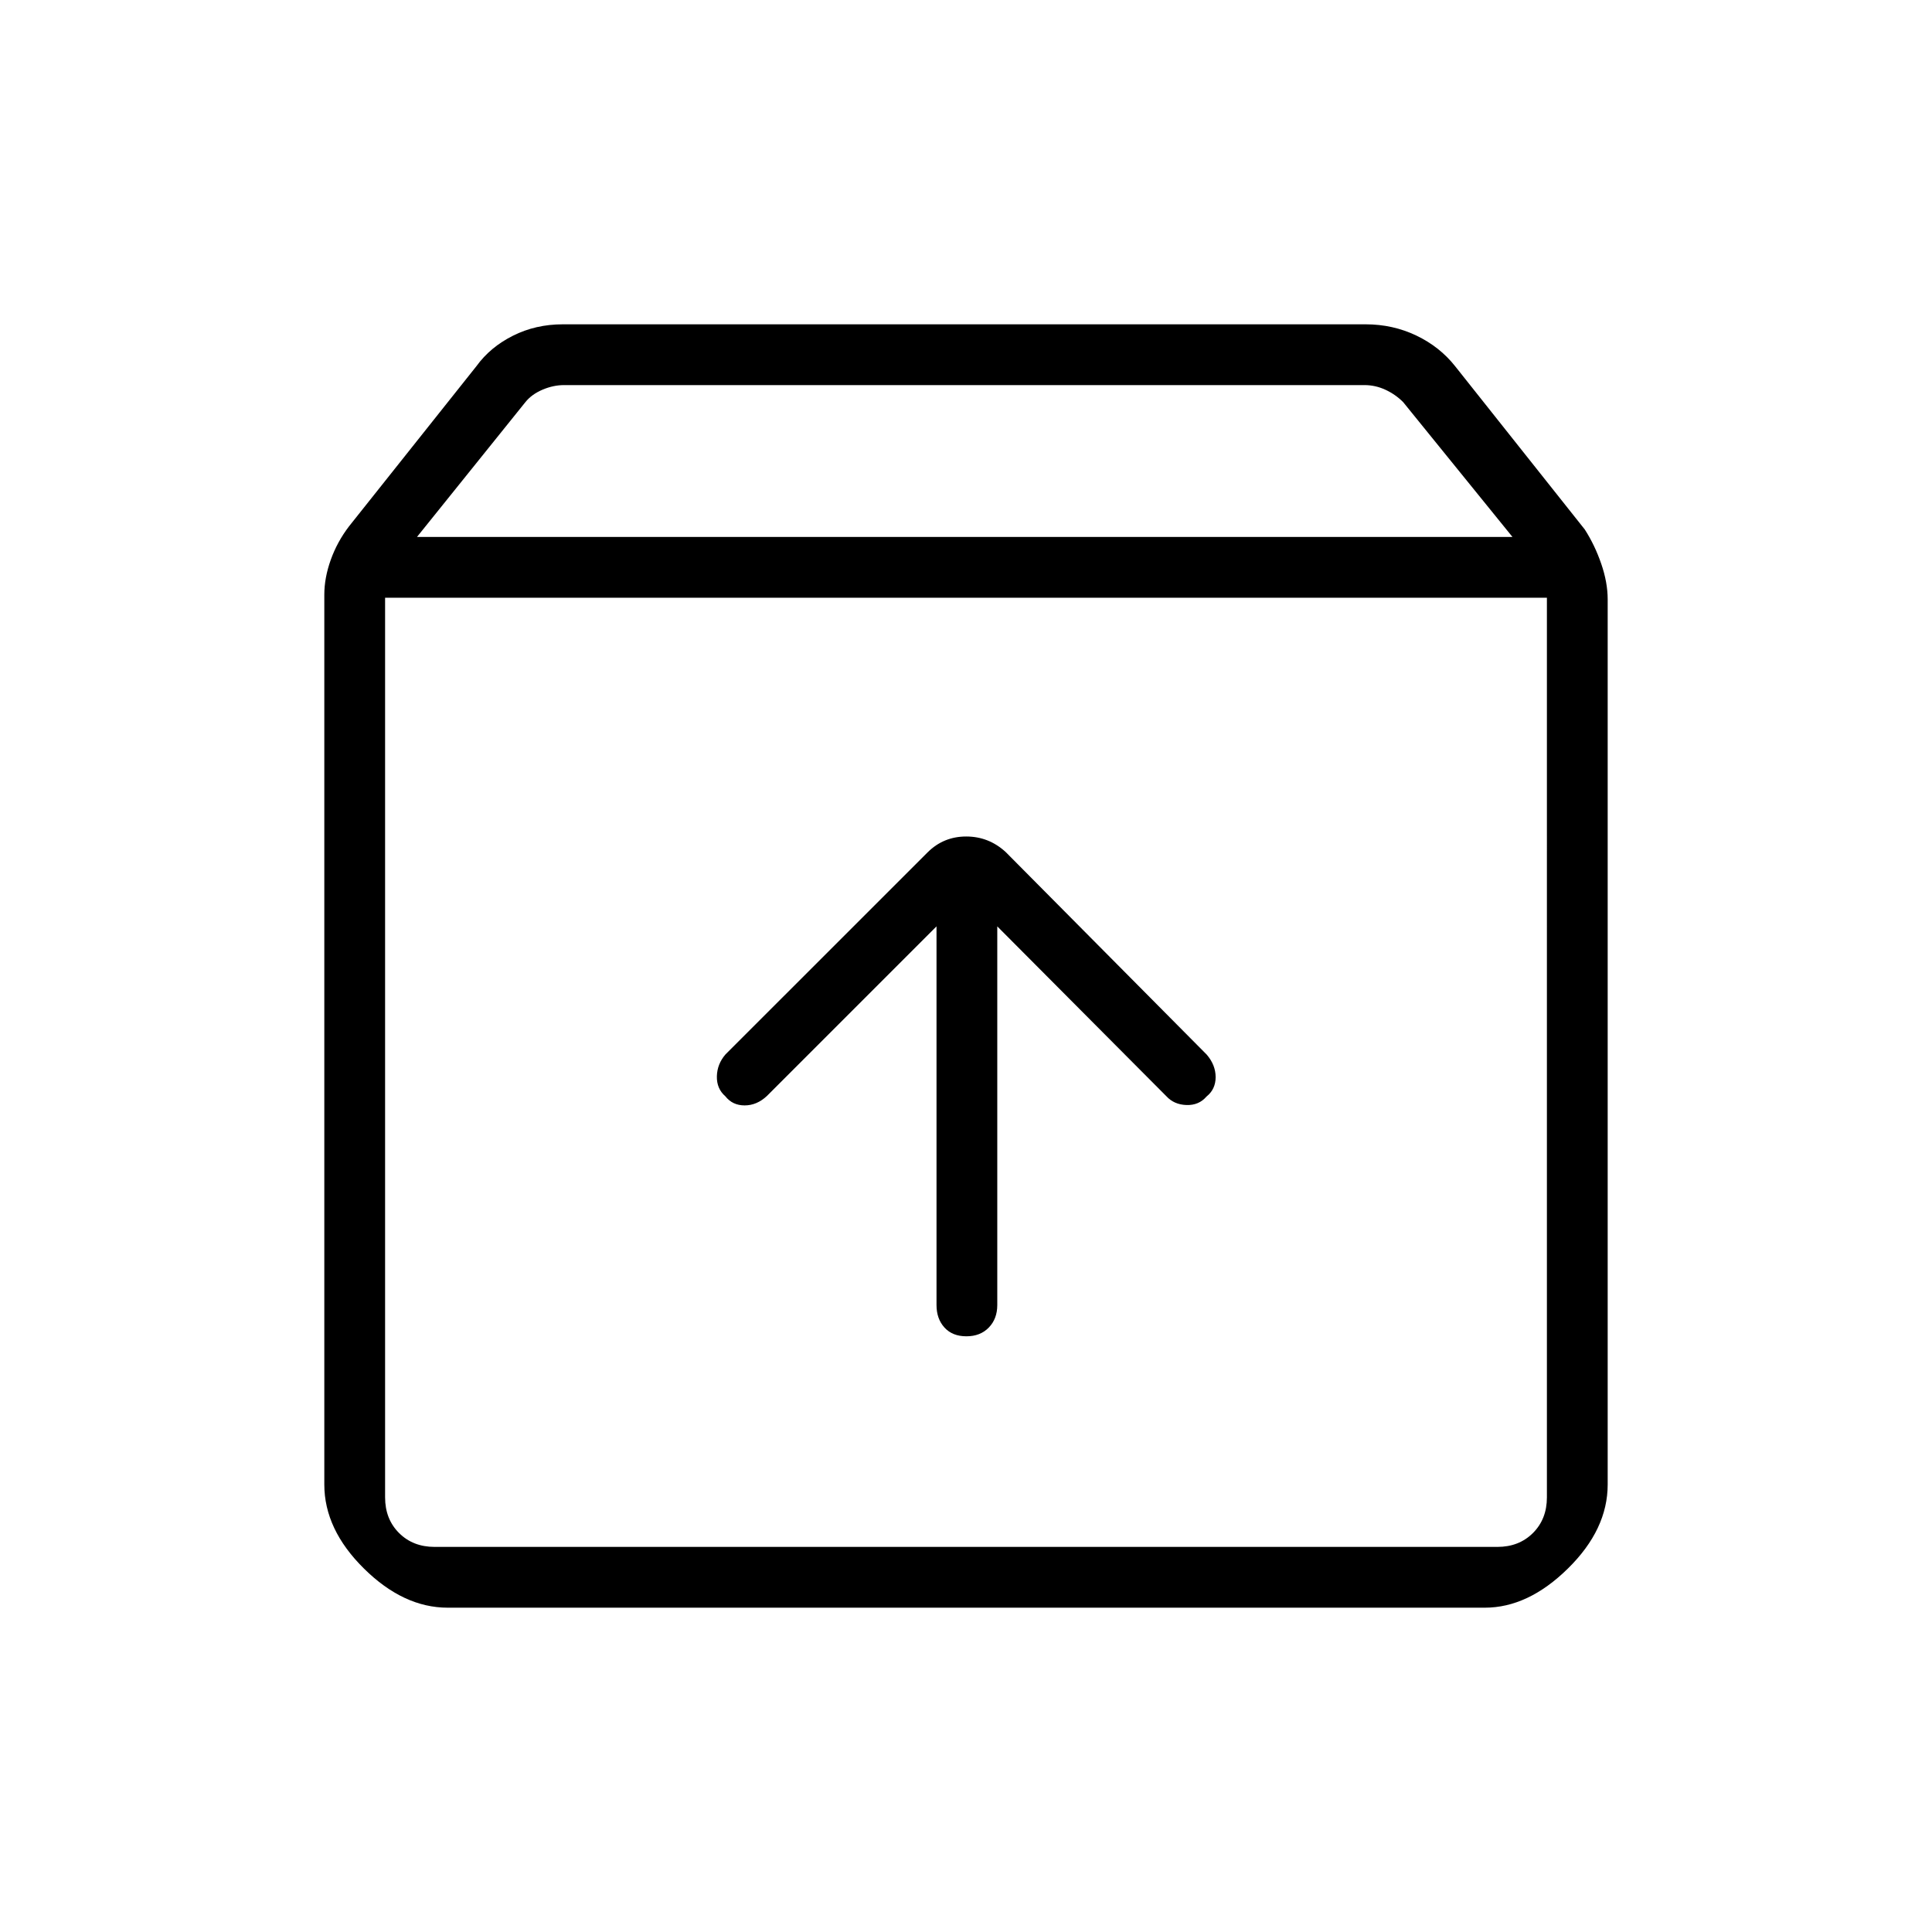 <svg xmlns="http://www.w3.org/2000/svg" height="48" viewBox="0 -960 960 960" width="48"><path d="M480.19-296q6.93 0 11.14-4.35 4.21-4.34 4.21-11.19v-188.15l84.04 84.42q3.81 4.15 9.98 4.35 6.17.19 9.94-4.21 4.54-3.62 4.54-9.65t-4.44-11.2l-99.87-100.64q-8.41-7.73-19.63-7.73-11.22 0-19.13 7.83L360.5-436.08q-4.15 4.79-4.29 10.92-.13 6.12 4.2 9.89 3.57 4.54 9.6 4.54 6.03 0 11.03-4.65l84.31-84.31v188.15q0 6.85 3.95 11.19 3.96 4.35 10.89 4.35ZM191.35-663v447.04q0 10.77 6.92 17.69 6.92 6.92 17.69 6.92h528.08q10.77 0 17.69-6.92 6.92-6.92 6.92-17.69V-663h-577.3Zm31.11 501.85q-21.94 0-41.62-19.45-19.69-19.45-19.69-41.75v-442.11q0-8.43 3.2-17.36 3.19-8.93 9.07-16.64l63.36-79.65q6.8-9.39 18.08-15.06 11.28-5.68 24.81-5.68h398.89q13.53 0 25.2 5.58 11.66 5.58 19.28 15.23l64.42 81.12q5 7.78 8.19 17.07 3.2 9.29 3.2 17.7v439.79q0 22.34-19.78 41.77-19.77 19.44-41.28 19.44H222.46Zm-15.27-532.04h544.35l-54.32-67q-3.84-3.85-8.84-6.16-5-2.3-10.39-2.3H280.3q-5.39 0-10.77 2.3-5.38 2.31-8.46 6.16l-53.88 67ZM480-427.62Z"/></svg>
